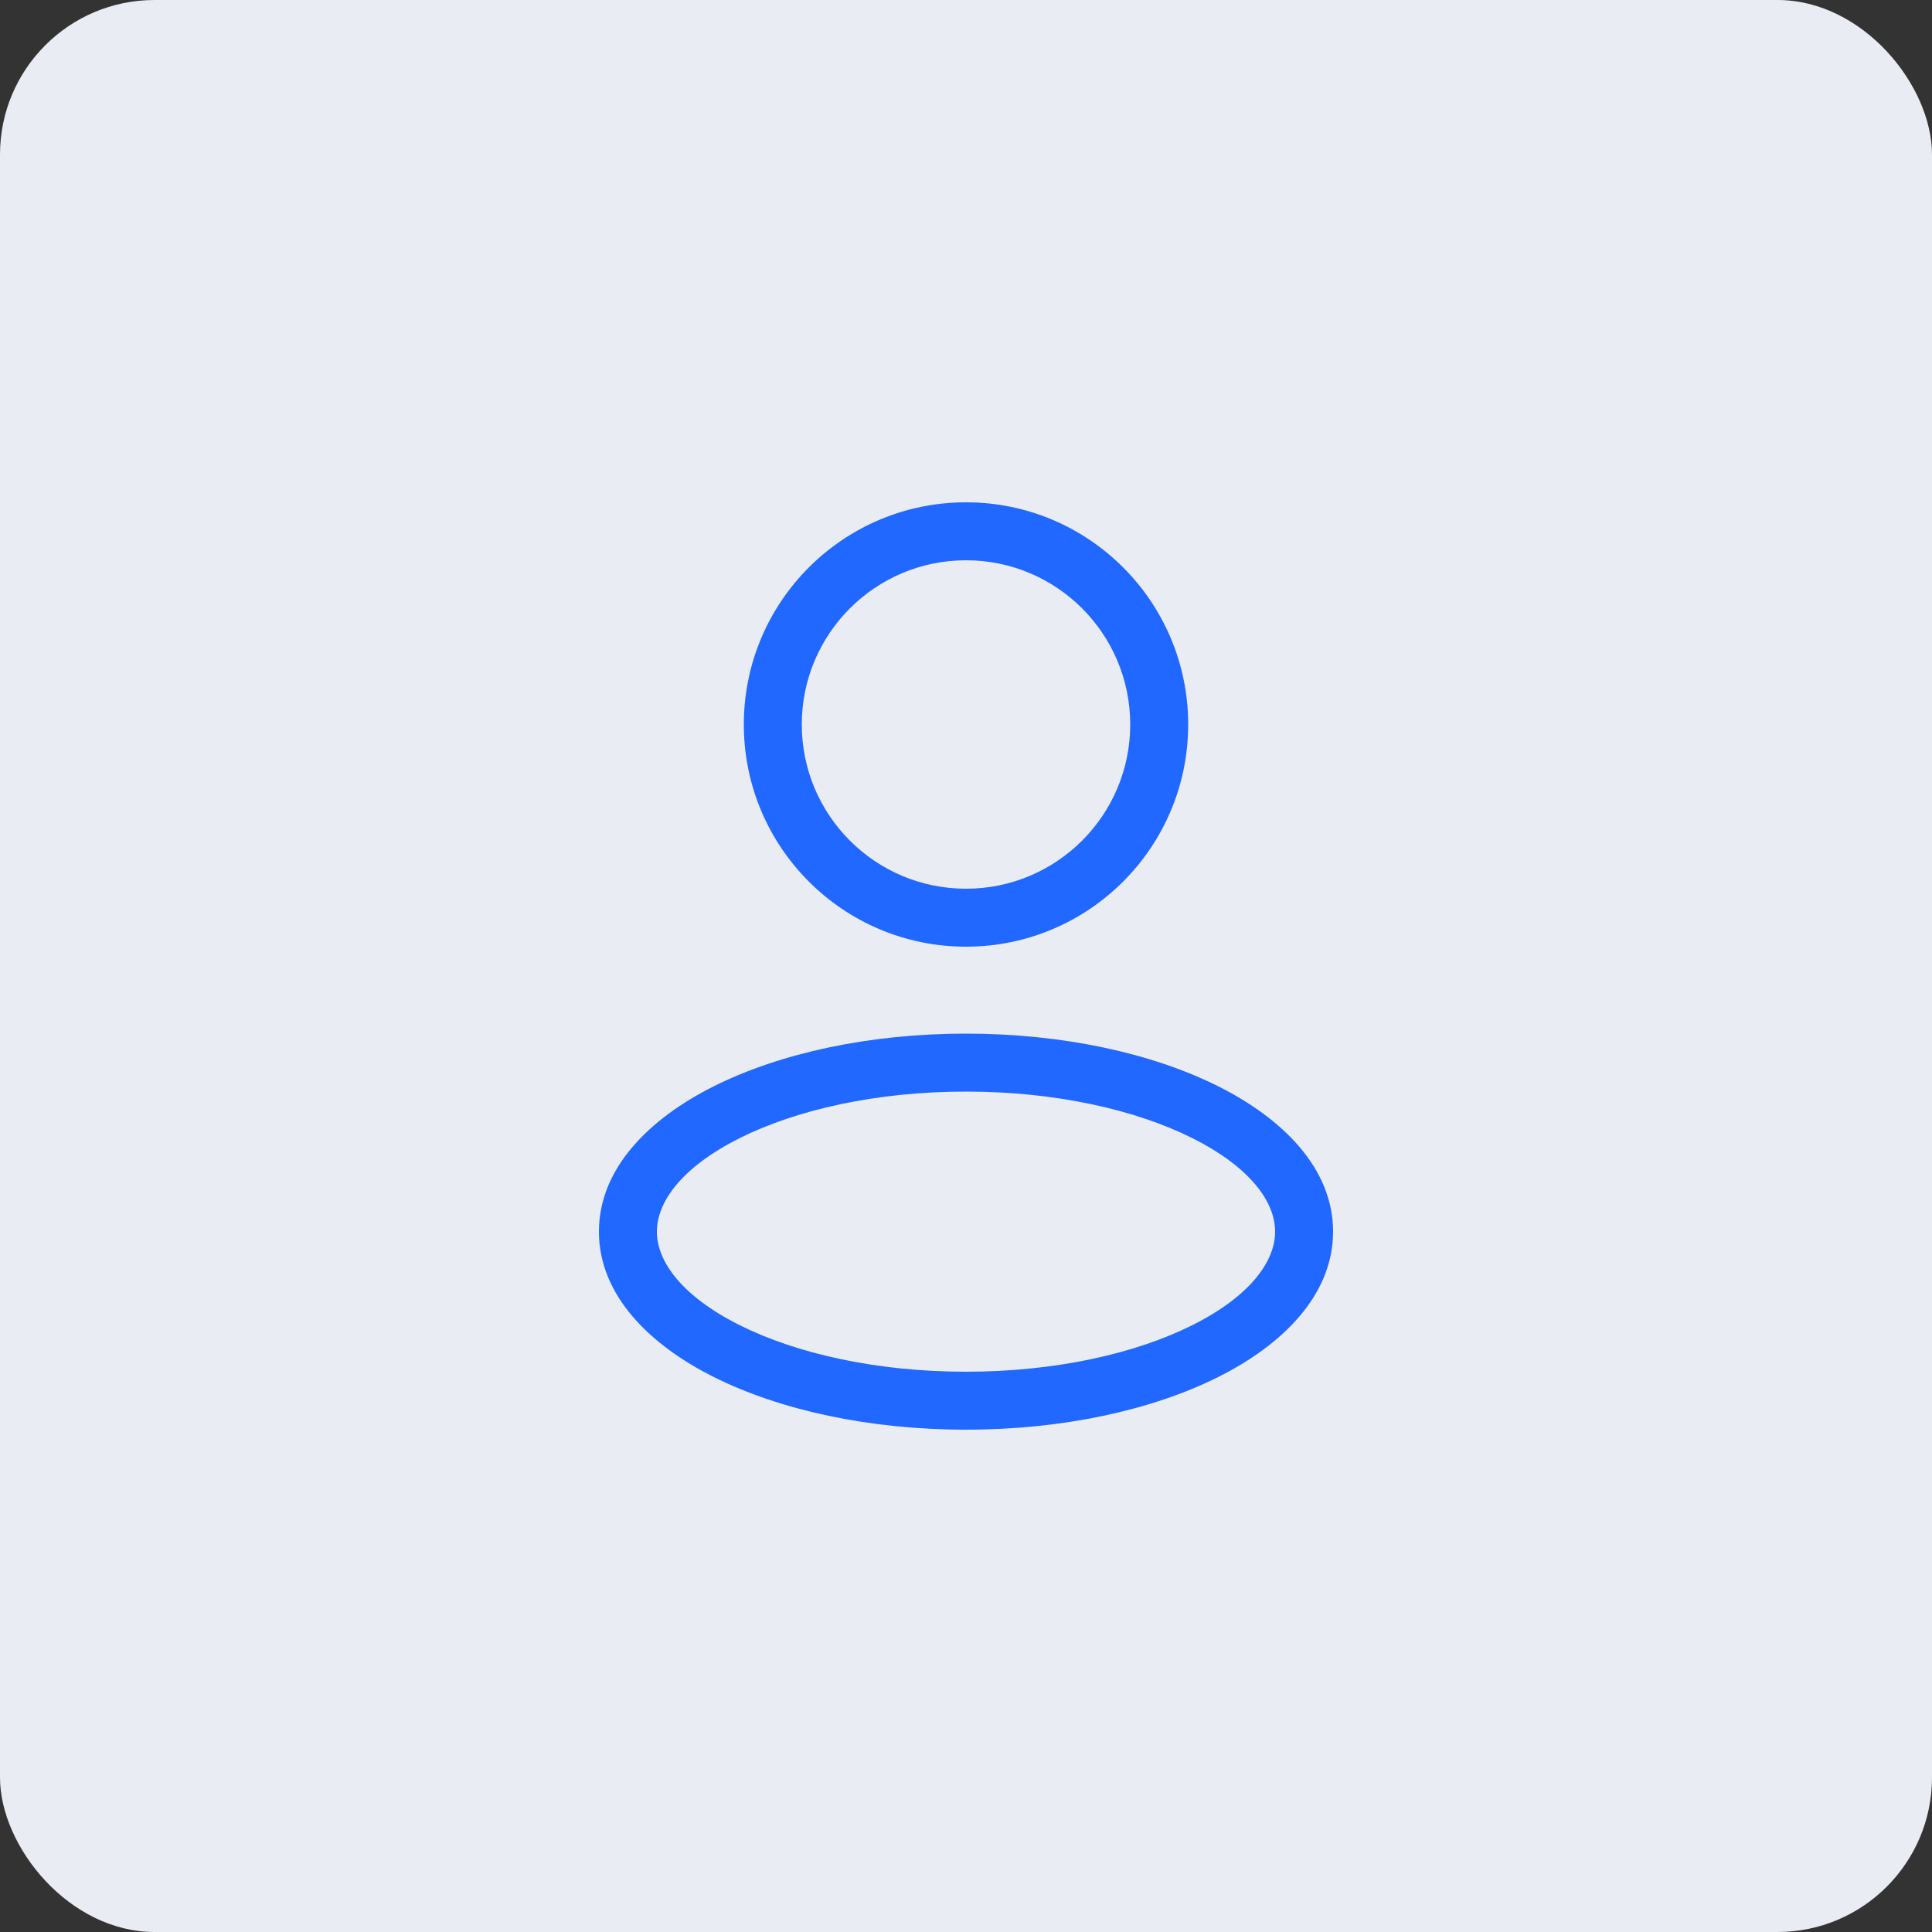 <svg width="50" height="50" viewBox="0 0 50 50" fill="none" xmlns="http://www.w3.org/2000/svg">
<rect x="0" y="0" width="50" height="50" fill="#333333" stroke="none"/>
<rect width="50" height="50" rx="4" fill="#E9ECF3"/>
<path d="M29.25 18.75C29.25 21.097 27.347 23 25 23V24.5C28.176 24.5 30.75 21.926 30.75 18.75H29.25ZM25 23C22.653 23 20.75 21.097 20.75 18.75H19.25C19.25 21.926 21.824 24.5 25 24.5V23ZM20.75 18.75C20.75 16.403 22.653 14.5 25 14.5V13C21.824 13 19.25 15.574 19.25 18.75H20.75ZM25 14.5C27.347 14.5 29.25 16.403 29.25 18.75H30.75C30.75 15.574 28.176 13 25 13V14.5ZM33 31.875C33 32.646 32.355 33.546 30.852 34.298C29.393 35.027 27.325 35.5 25 35.5V37C27.507 37 29.815 36.493 31.523 35.639C33.186 34.808 34.5 33.52 34.5 31.875H33ZM25 35.5C22.675 35.5 20.607 35.027 19.148 34.298C17.645 33.546 17 32.646 17 31.875H15.5C15.5 33.52 16.814 34.808 18.477 35.639C20.185 36.493 22.493 37 25 37V35.5ZM17 31.875C17 31.104 17.645 30.204 19.148 29.452C20.607 28.723 22.675 28.25 25 28.25V26.75C22.493 26.75 20.185 27.257 18.477 28.111C16.814 28.942 15.5 30.23 15.5 31.875H17ZM25 28.25C27.325 28.25 29.393 28.723 30.852 29.452C32.355 30.204 33 31.104 33 31.875H34.5C34.5 30.23 33.186 28.942 31.523 28.111C29.815 27.257 27.507 26.75 25 26.75V28.25Z" fill="#2068FF"/>
</svg>
